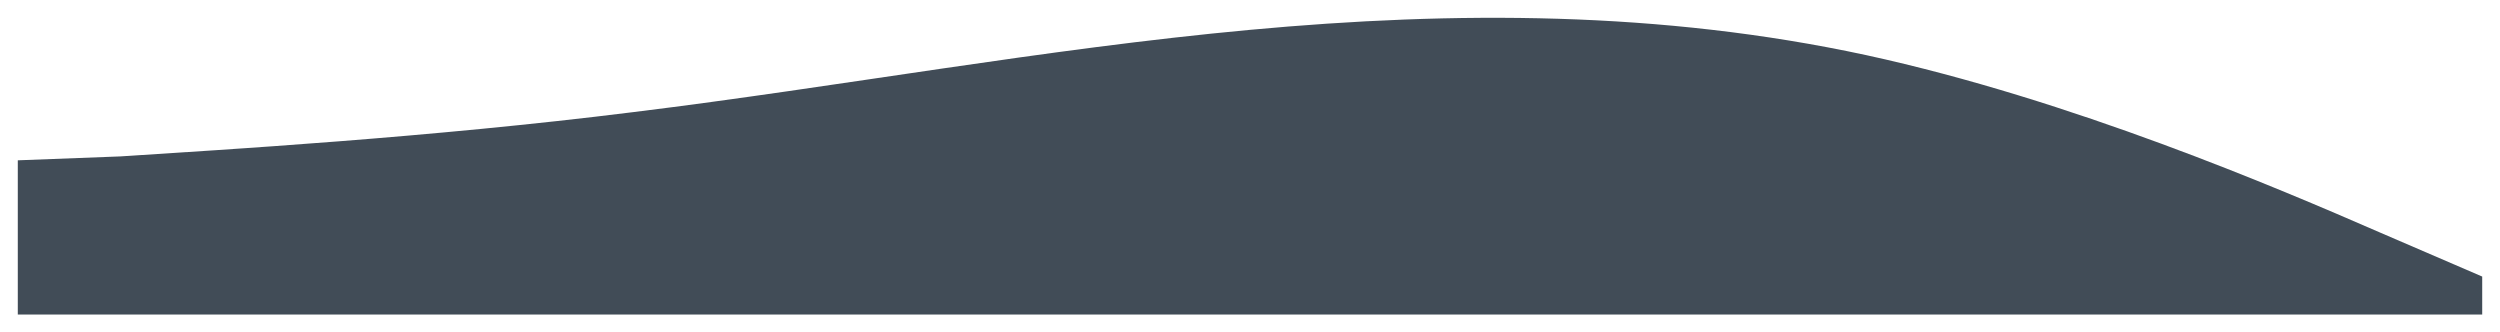 <svg xmlns="http://www.w3.org/2000/svg" xmlns:xlink="http://www.w3.org/1999/xlink" width="2107.719" height="280.158" viewBox="0 0 2107.719 280.158">
  <defs>
    <filter id="wave_1_" x="0" y="0" width="2107.719" height="280.158" filterUnits="userSpaceOnUse">
      <feOffset dy="7" input="SourceAlpha"/>
      <feGaussianBlur stdDeviation="5" result="blur"/>
      <feFlood flood-opacity="0.059"/>
      <feComposite operator="in" in2="blur"/>
      <feComposite in="SourceGraphic"/>
    </filter>
  </defs>
  <g transform="matrix(1, 0, 0, 1, 0, 0)" filter="url(#wave_1_)">
    <path id="wave_1_2" data-name="wave (1)" d="M0,190l86.572-3.3C173.143,181,346.286,171,519.43,149.3,692.573,128,865.716,96,1038.859,80s346.286-16,519.43,21.3C1731.432,139,1904.576,213,1991.147,250.7l86.572,37.3v32H0Z" transform="translate(15 -61.84)" fill="#414c57"/>
  </g>
</svg>
